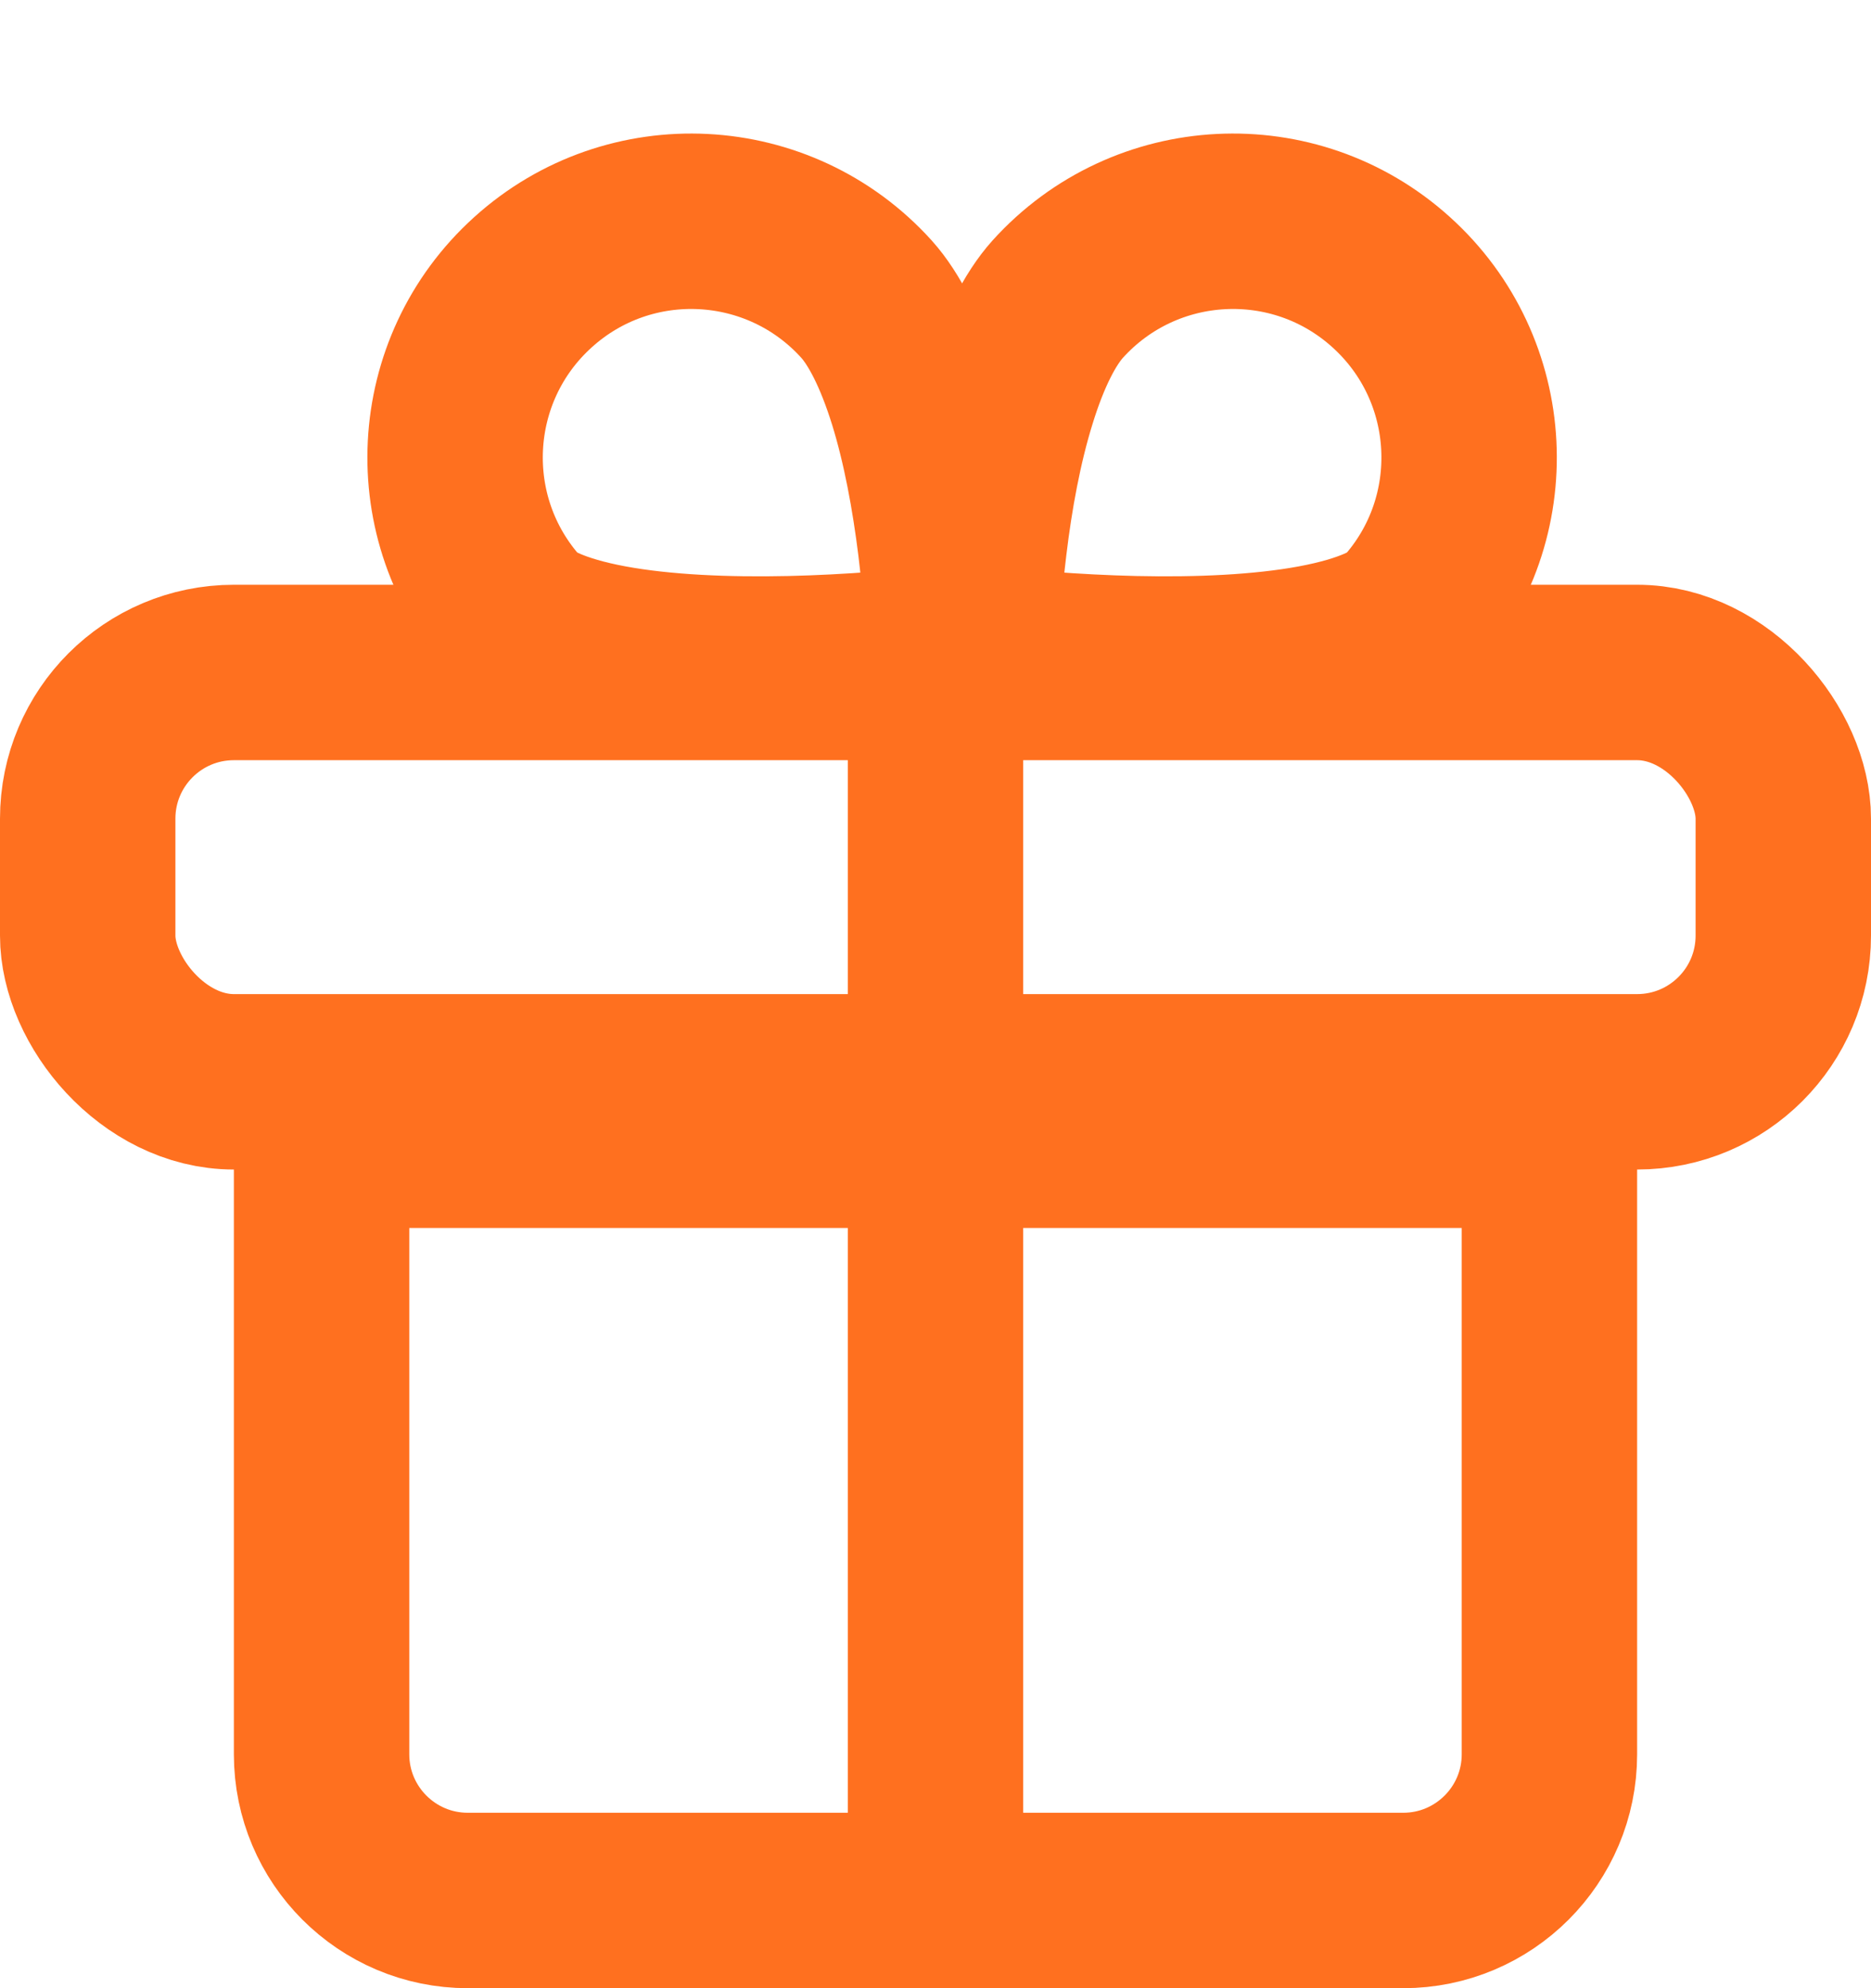 <svg width="16" height="17" viewBox="0 0 16 17" fill="none" xmlns="http://www.w3.org/2000/svg">
<path d="M2.75 9.75H13.25V15C13.25 15.69 12.69 16.25 12 16.25H4C3.31 16.25 2.75 15.69 2.75 15V9.75Z" stroke="#FF701F" stroke-width="1.5"/>
<rect x="0.75" y="5.75" width="14.5" height="3.5" rx="1.25" stroke="#FF701F" stroke-width="1.5"/>
<path d="M8.161 5.576C7.783 5.619 7.282 5.663 6.757 5.675C6.212 5.687 5.668 5.664 5.216 5.581C4.735 5.492 4.497 5.359 4.412 5.264C3.665 4.437 3.73 3.16 4.558 2.413C5.385 1.665 6.662 1.73 7.41 2.558C7.561 2.726 7.708 3.011 7.832 3.409C7.952 3.796 8.032 4.235 8.085 4.66C8.126 4.998 8.149 5.316 8.161 5.576Z" stroke="#FF701F" stroke-width="1.5"/>
<path d="M8.299 5.576C8.676 5.619 9.176 5.663 9.702 5.675C10.246 5.687 10.789 5.664 11.24 5.581C11.72 5.492 11.958 5.359 12.043 5.264C12.79 4.437 12.725 3.16 11.897 2.413C11.07 1.665 9.793 1.73 9.045 2.558C8.894 2.726 8.747 3.01 8.625 3.408C8.505 3.795 8.425 4.234 8.374 4.659C8.333 4.997 8.311 5.315 8.299 5.576Z" stroke="#FF701F" stroke-width="1.5"/>
<path d="M8 5.428L8 16.307" stroke="#FF701F" stroke-width="1.5"/>
</svg>
